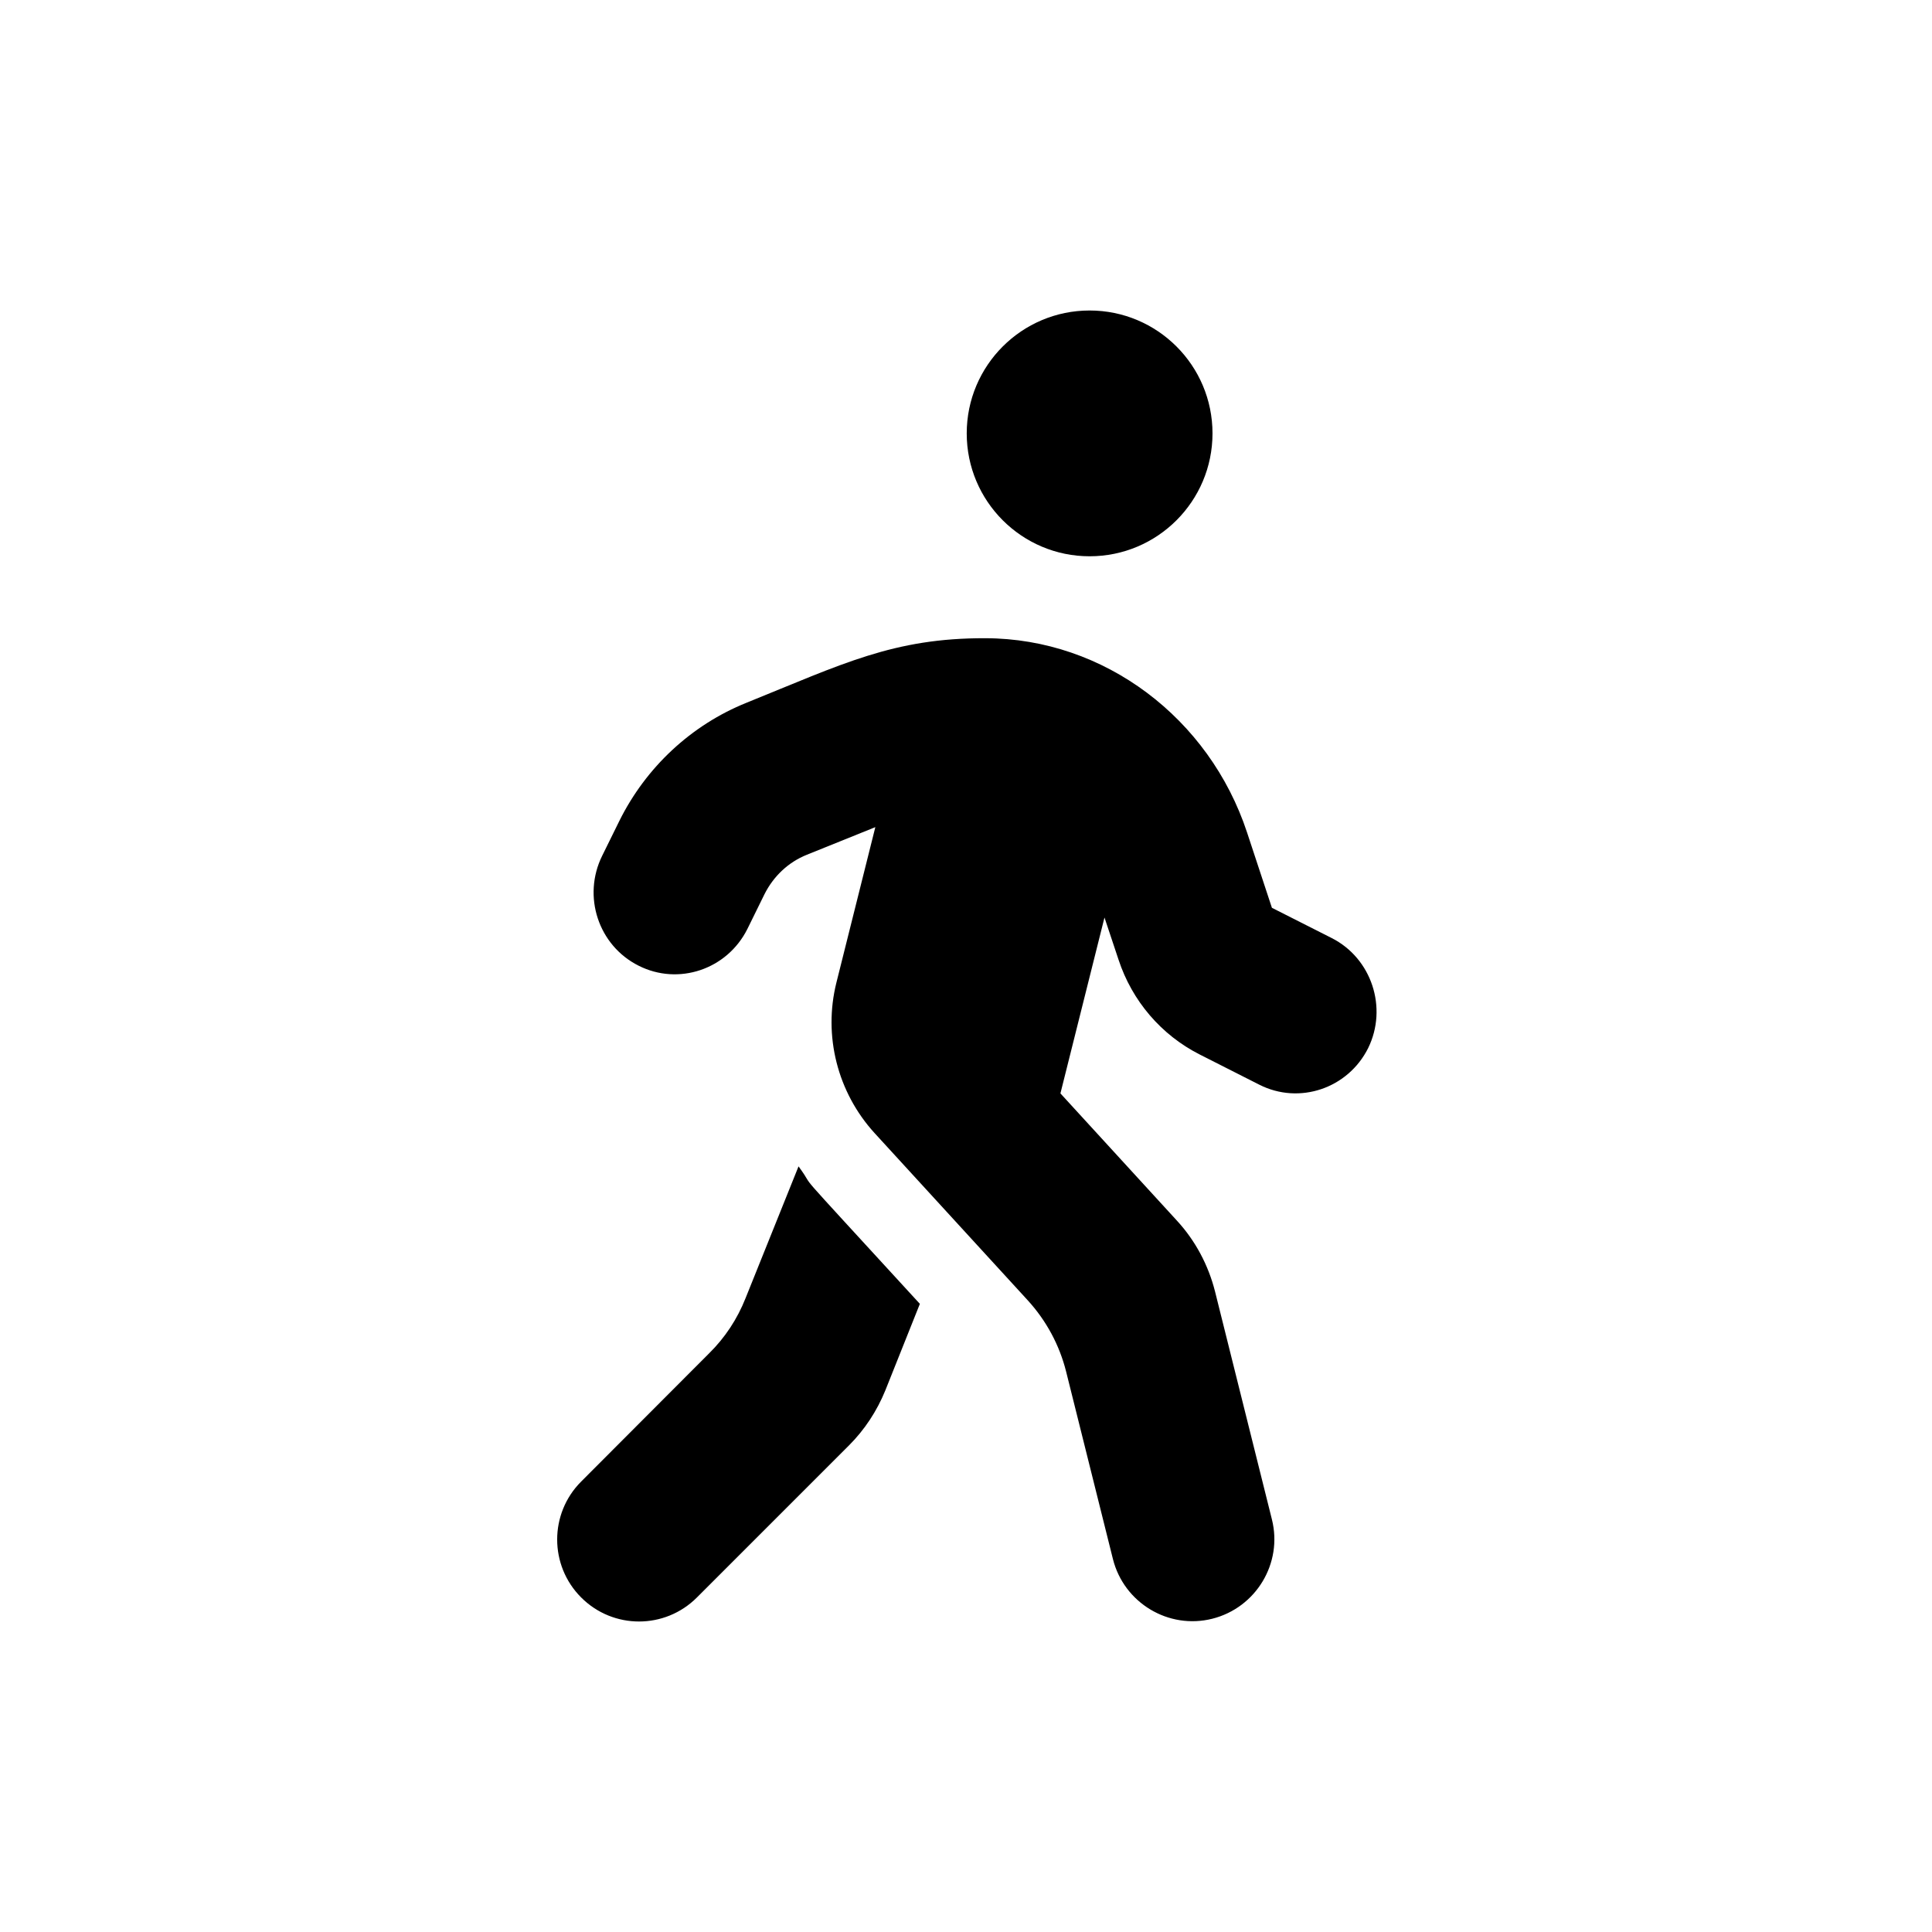 <svg width="56" height="56" viewBox="0 0 56 56" fill="none" xmlns="http://www.w3.org/2000/svg">
  <path d="M31.583 16.124C33.55 16.124 35.145 14.528 35.145 12.562C35.145 10.595 33.55 9 31.583 9C29.617 9 28.021 10.595 28.021 12.562C28.021 14.528 29.617 16.124 31.583 16.124ZM38.596 27.188L36.867 26.313L36.147 24.131C35.056 20.821 32.014 18.506 28.563 18.499C25.892 18.491 24.415 19.248 21.639 20.369C20.037 21.014 18.723 22.239 17.951 23.797L17.454 24.806C16.875 25.979 17.343 27.404 18.508 27.99C19.666 28.576 21.075 28.101 21.662 26.929L22.159 25.919C22.419 25.4 22.849 24.992 23.383 24.777L25.372 23.975L24.244 28.48C23.858 30.023 24.274 31.663 25.35 32.843L29.795 37.696C30.329 38.282 30.708 38.987 30.901 39.752L32.259 45.191C32.578 46.46 33.869 47.239 35.138 46.92C36.407 46.601 37.186 45.31 36.867 44.041L35.219 37.437C35.026 36.672 34.648 35.96 34.114 35.381L30.737 31.693L32.014 26.595L32.422 27.819C32.815 29.014 33.661 30.001 34.774 30.565L36.503 31.441C37.661 32.027 39.071 31.552 39.657 30.379C40.228 29.214 39.761 27.775 38.596 27.188ZM21.61 37.629C21.372 38.23 21.016 38.772 20.556 39.225L16.846 42.943C15.918 43.87 15.918 45.377 16.846 46.304C17.773 47.232 19.272 47.232 20.2 46.304L24.608 41.896C25.06 41.444 25.417 40.902 25.662 40.301L26.663 37.793C22.56 33.318 23.791 34.691 23.146 33.808L21.61 37.629Z" fill="currentColor"/>
</svg>